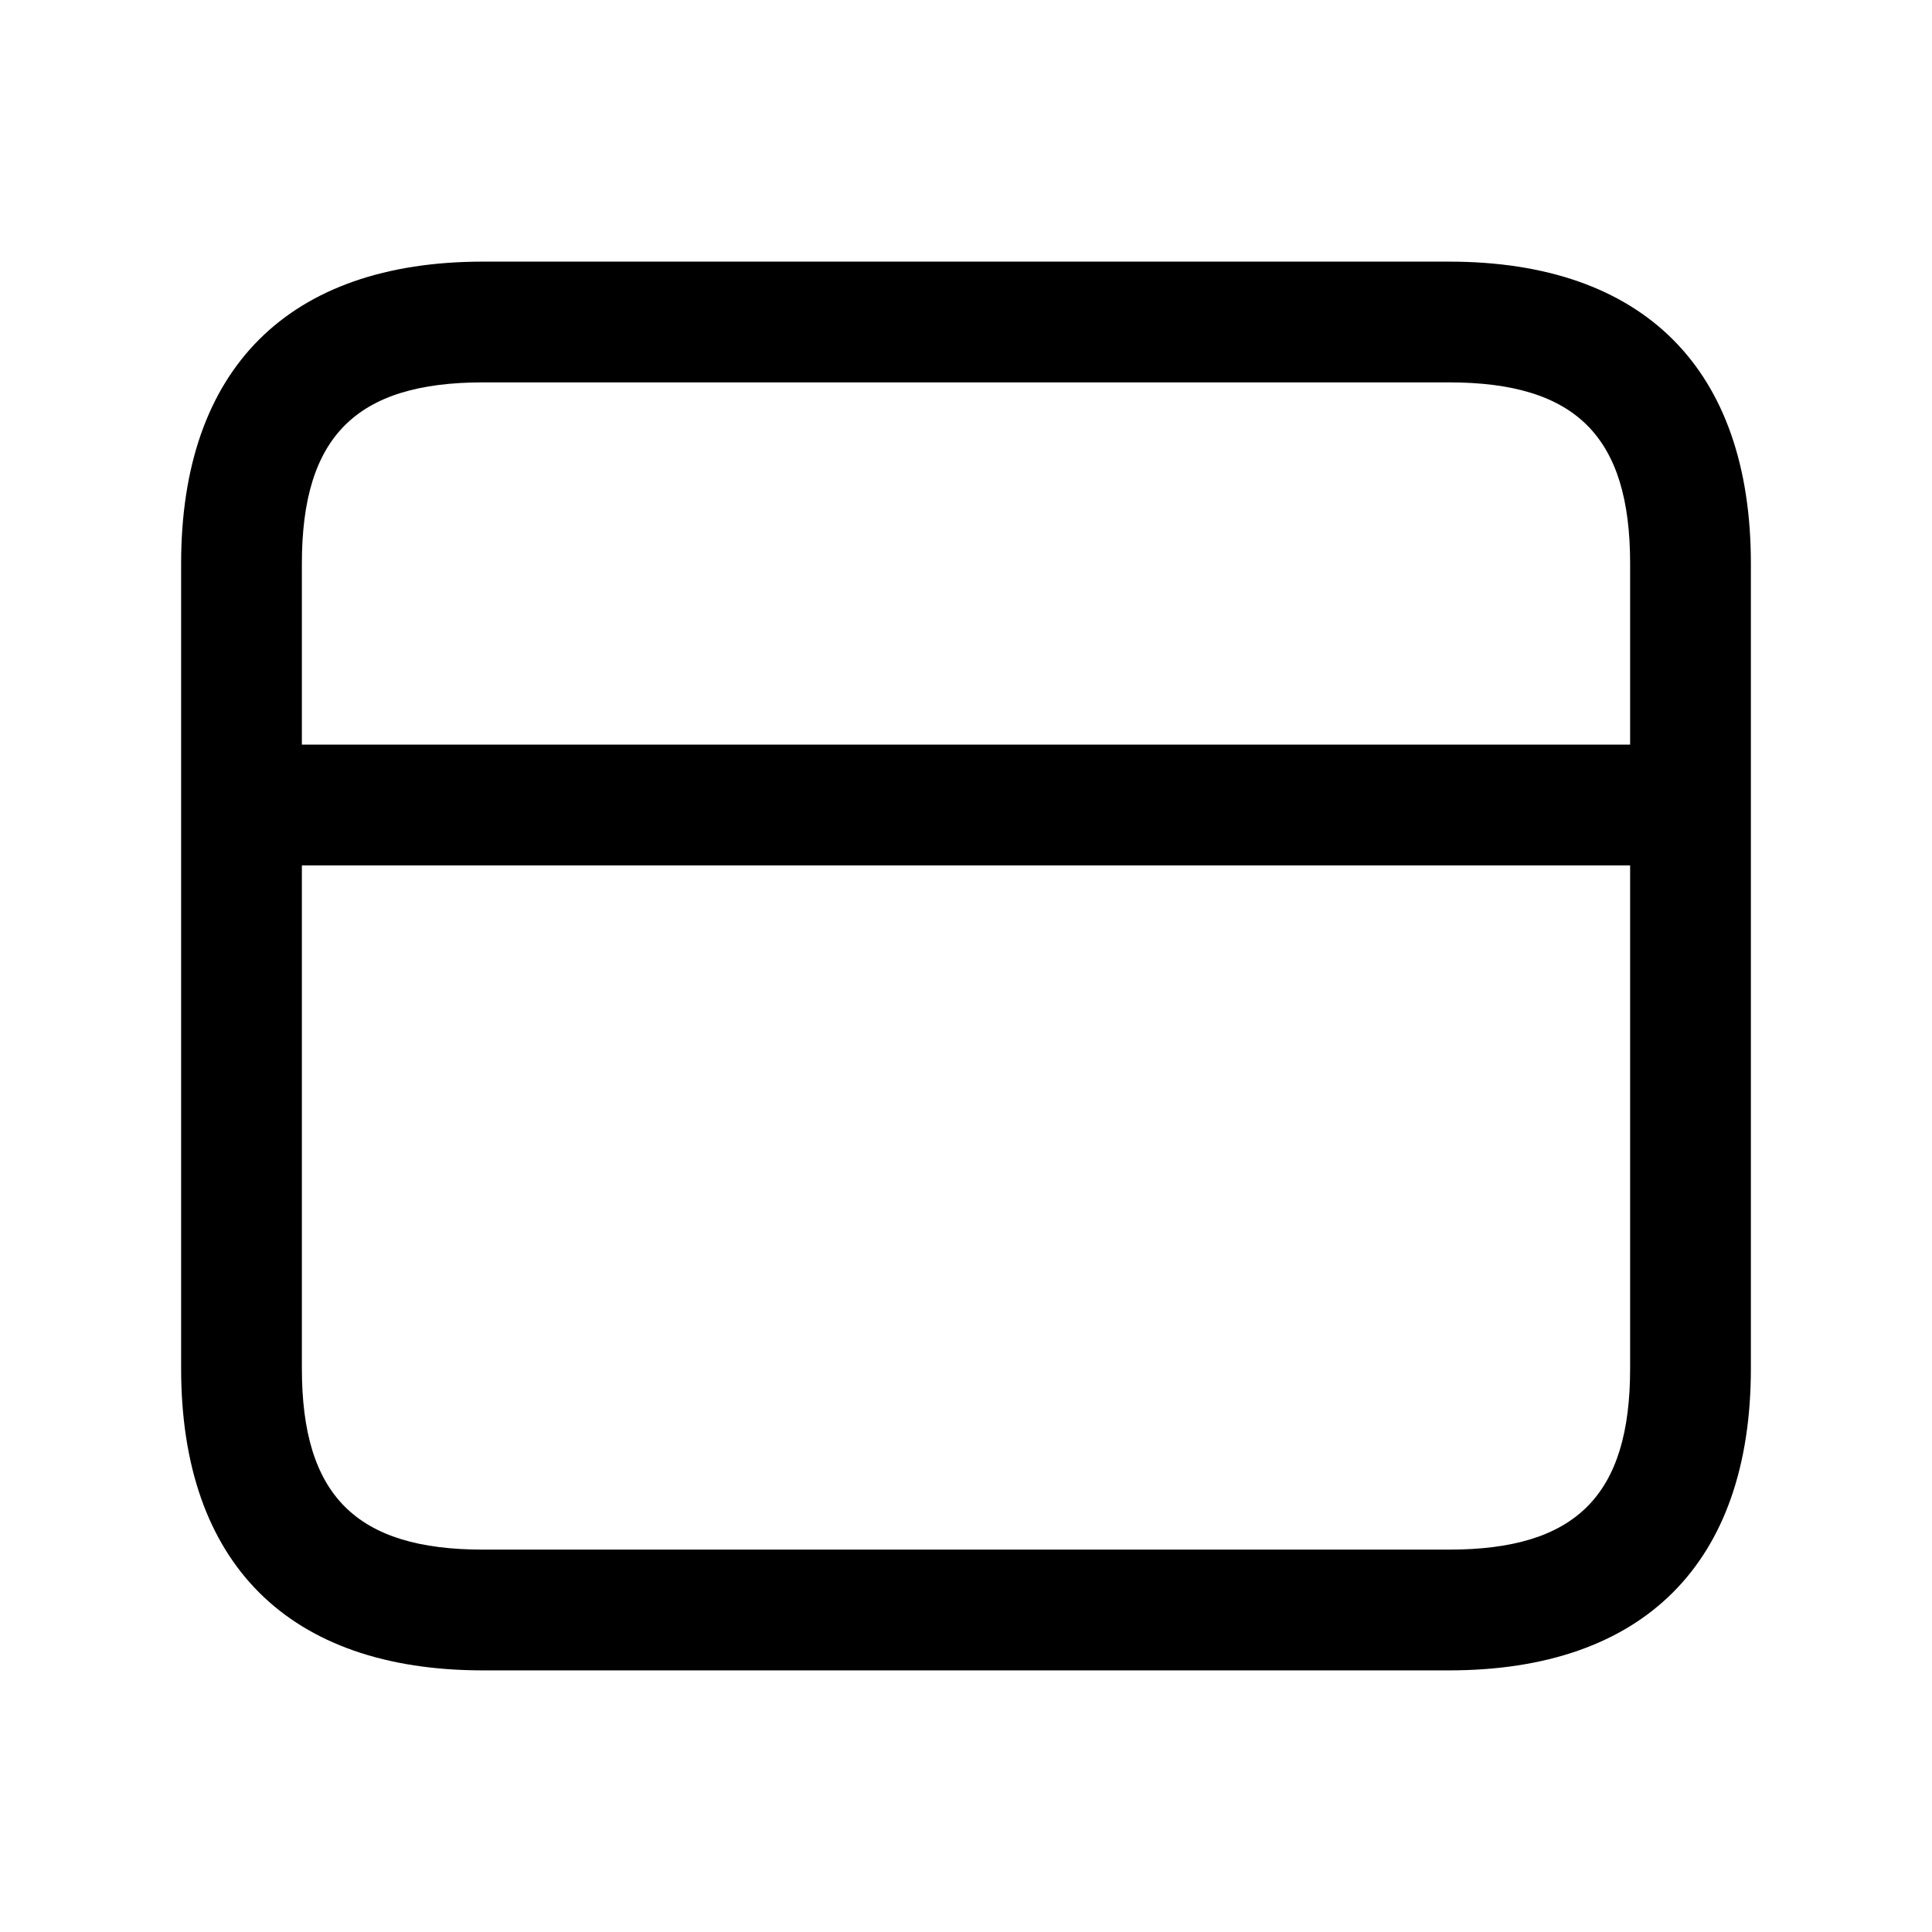 <svg xmlns="http://www.w3.org/2000/svg" width="24" height="24" fill="none"><path fill="currentColor" d="M18 3.25H6C3.582 3.25 2.25 4.582 2.25 7v10c0 2.418 1.332 3.75 3.75 3.75h12c2.418 0 3.75-1.332 3.75-3.75V7c0-2.418-1.332-3.75-3.75-3.75ZM6 4.75h12c1.577 0 2.25.673 2.25 2.25v2.25H3.75V7c0-1.577.673-2.25 2.25-2.25Zm12 14.5H6c-1.577 0-2.25-.673-2.25-2.25v-6.25h16.5V17c0 1.577-.673 2.25-2.25 2.25Z"/></svg>